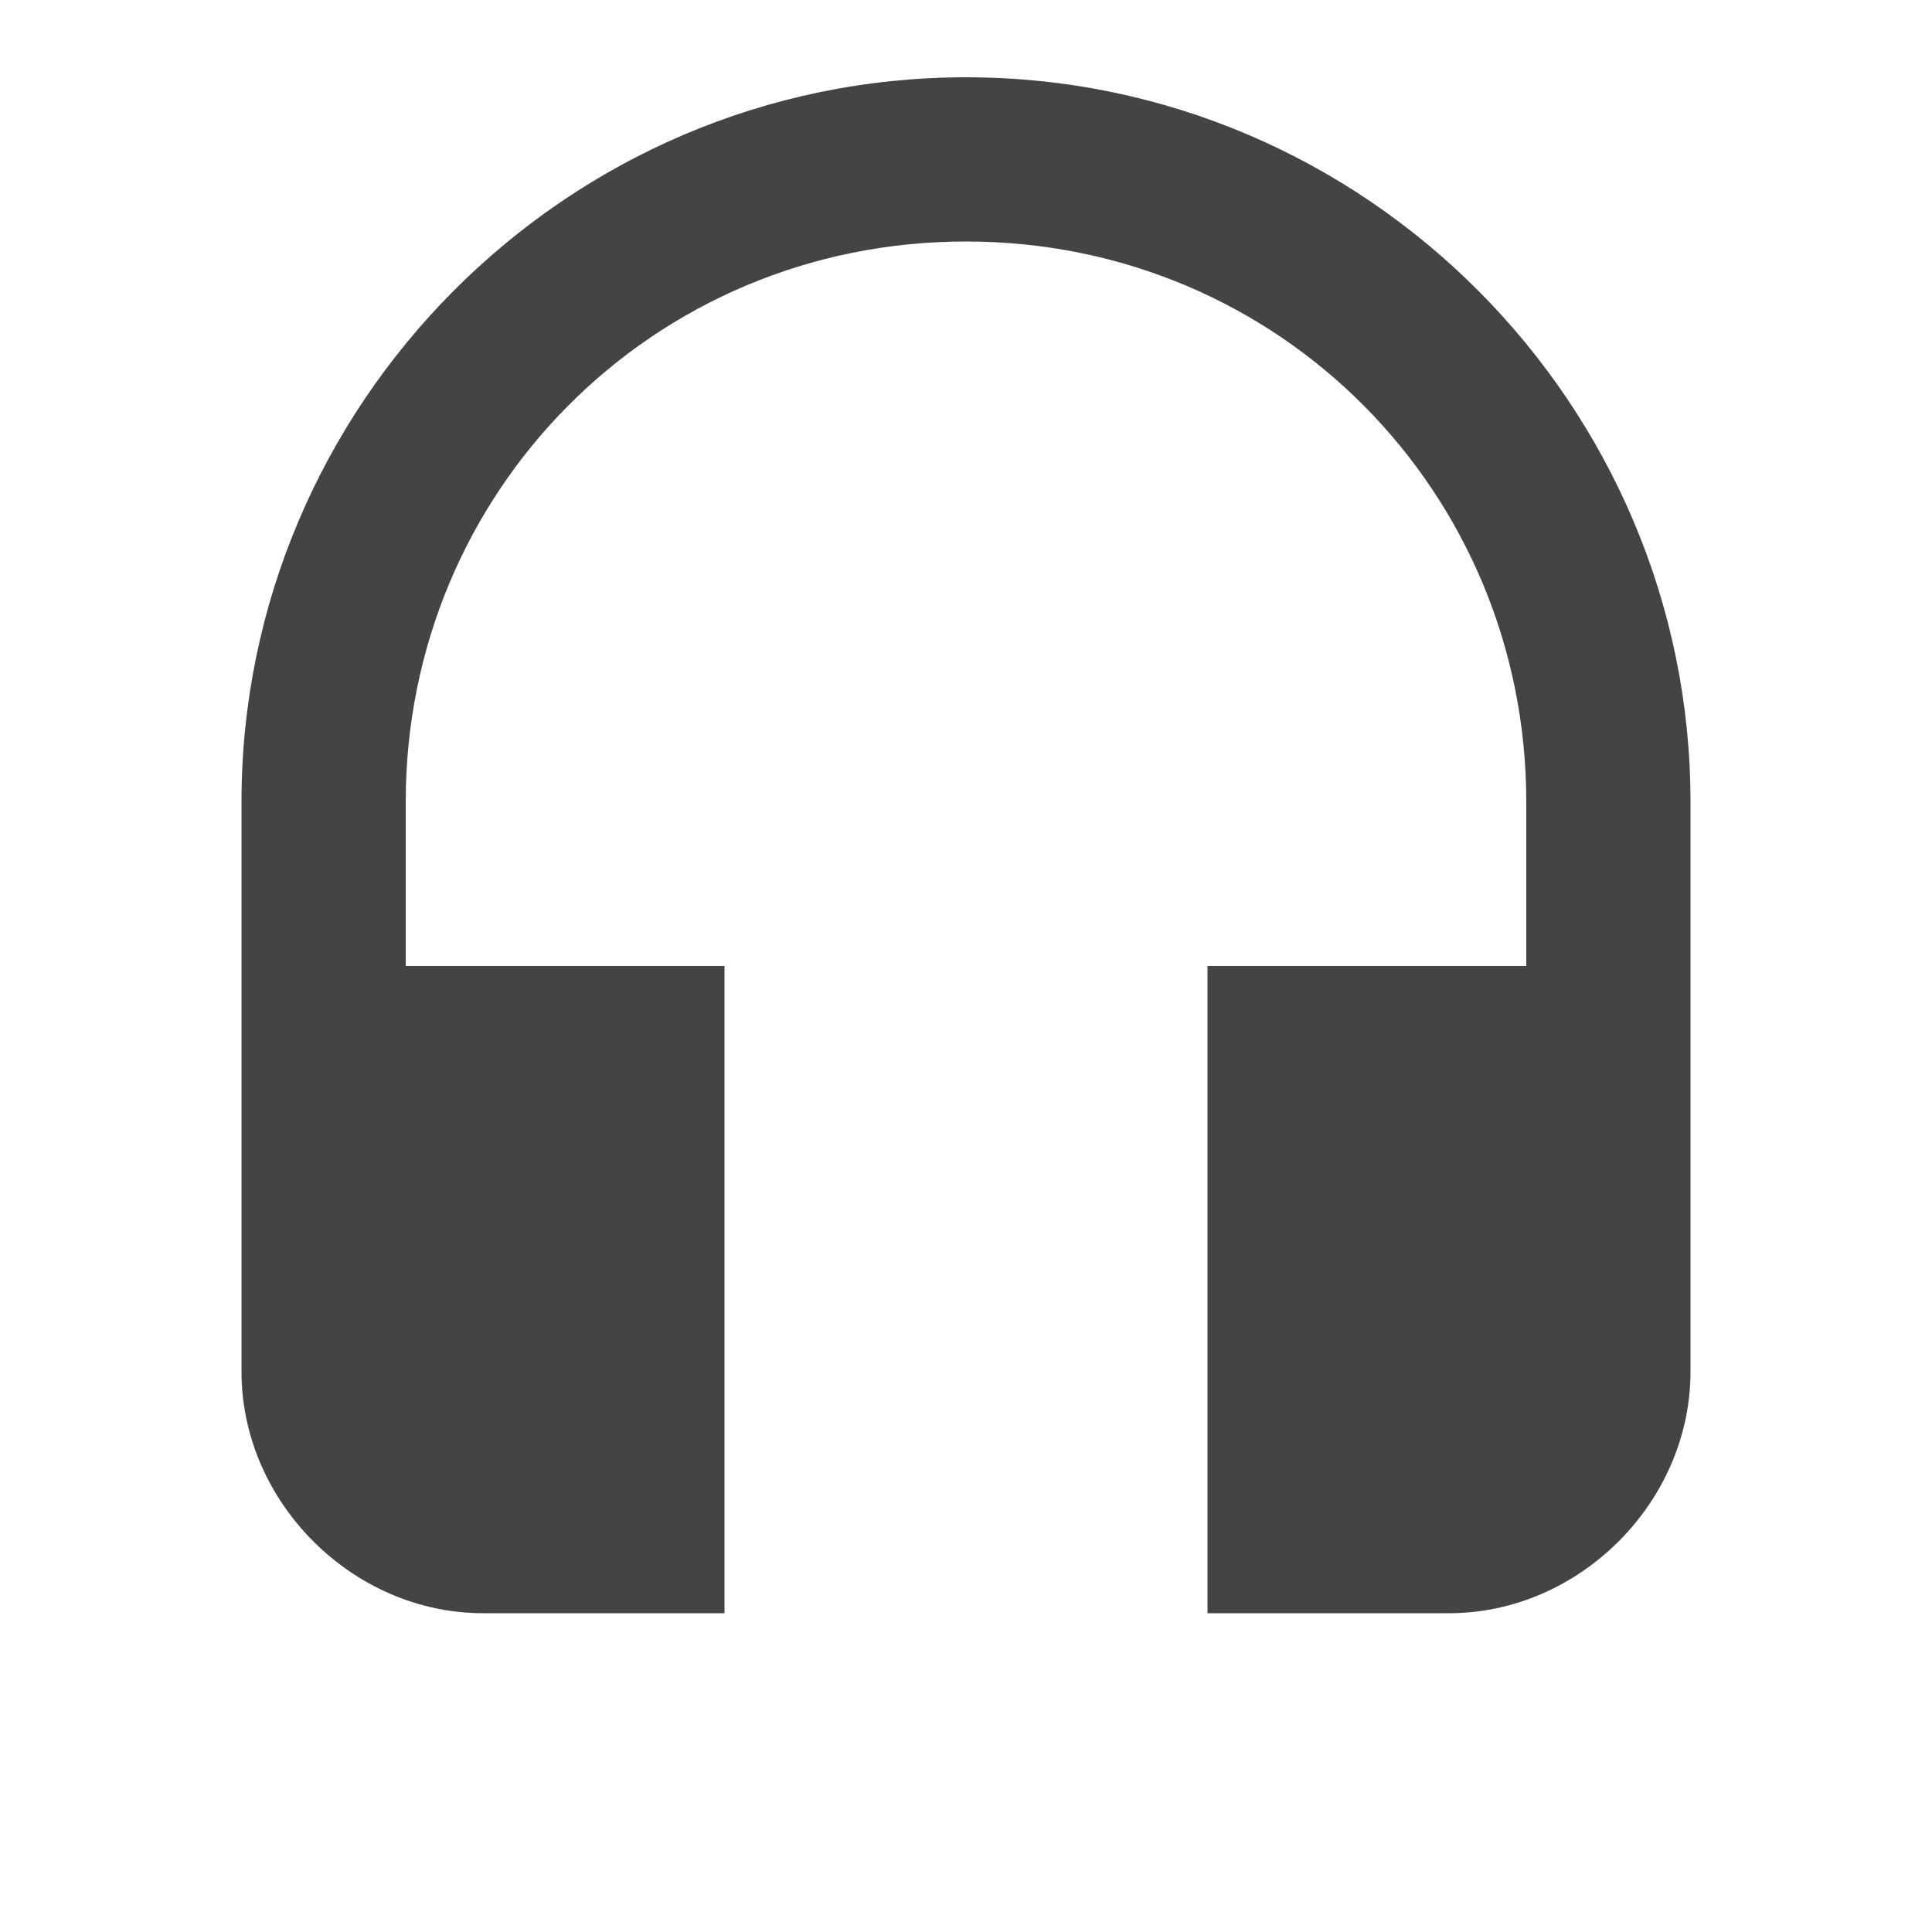 <?xml version="1.0"?><svg xmlns="http://www.w3.org/2000/svg" width="40" height="40" viewBox="0 0 40 40"><path fill="#444" d="m20 1.6c8.3 0 15 6.8 15 15v11.8c0 2.7-2.3 5-5 5h-5v-13.4h6.6v-3.4c0-6.4-5.1-11.6-11.6-11.6s-11.6 5.2-11.6 11.6v3.4h6.6v13.4h-5c-2.7 0-5-2.3-5-5v-11.8c0-8.2 6.7-15 15-15z"></path></svg>